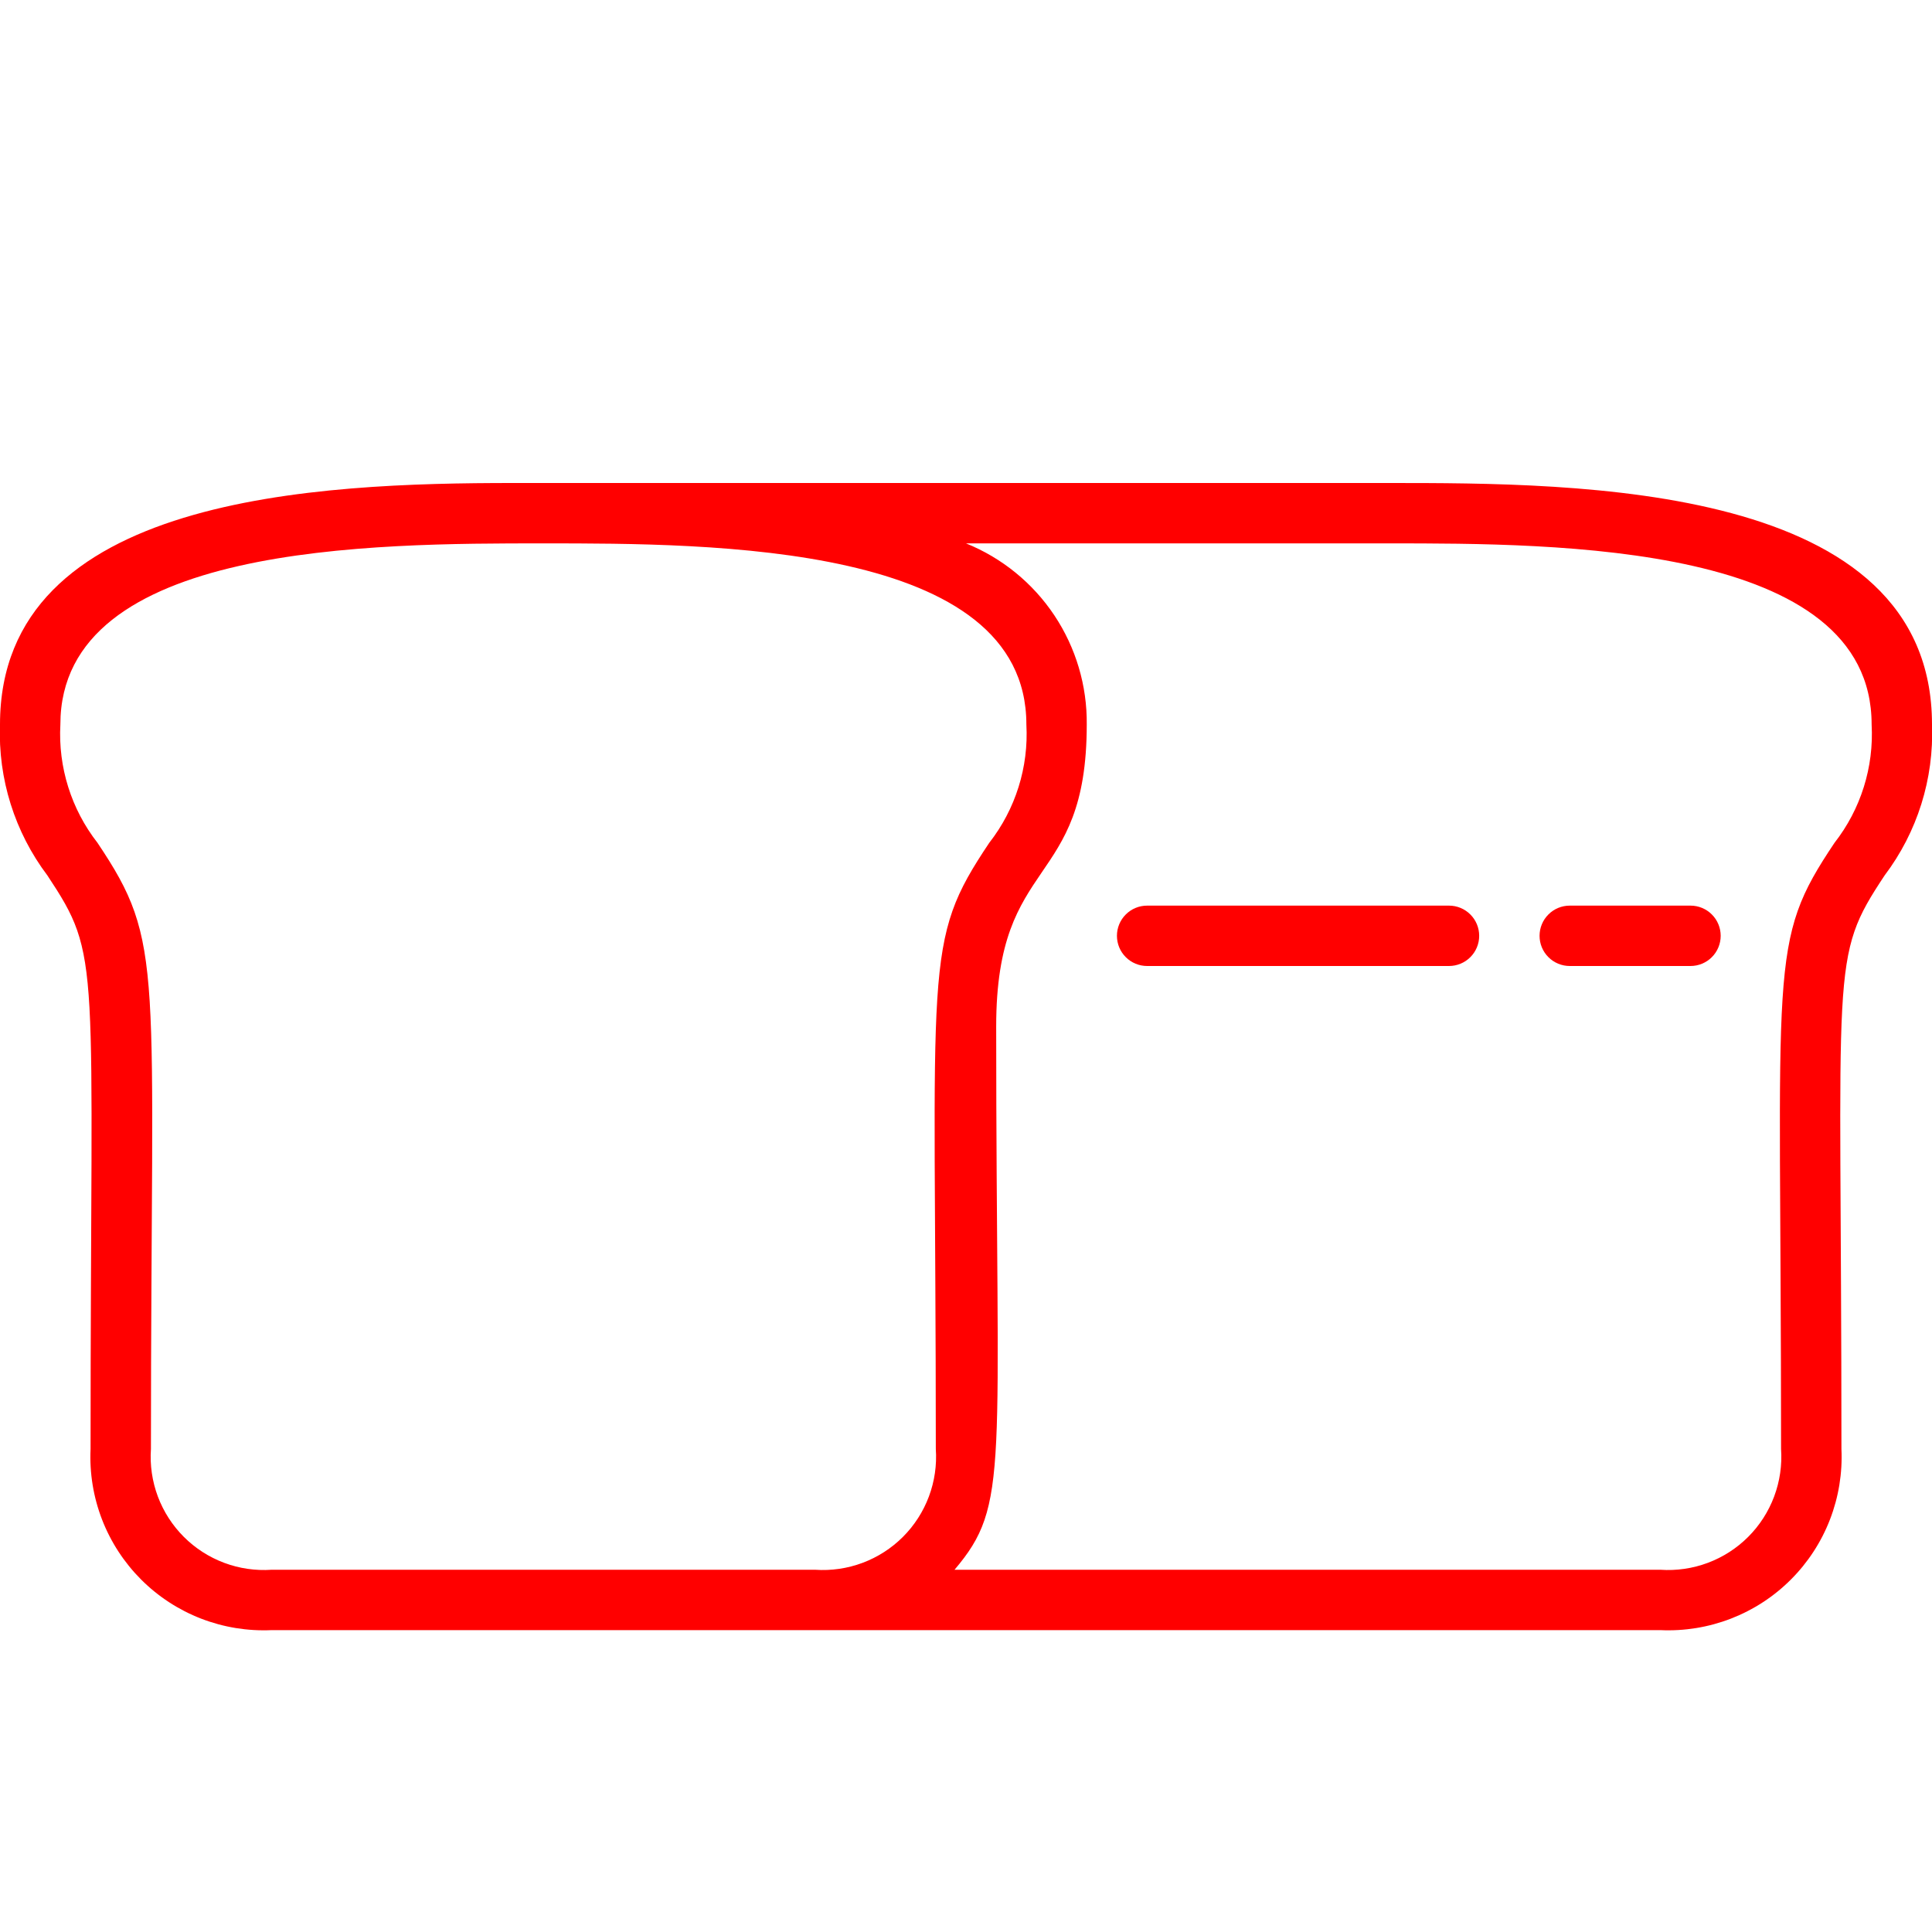 <svg width="64" height="64" viewBox="0 0 64 64" fill="none" xmlns="http://www.w3.org/2000/svg">
<g clip-path="url(#clip0_510_12345)">
<path d="M46 16H17C10.55 16 0 16.41 0 24C-0.068 25.798 0.487 27.564 1.57 29C3.38 31.74 3 31.61 3 48C2.963 48.798 3.093 49.594 3.381 50.339C3.67 51.084 4.111 51.76 4.675 52.325C5.24 52.89 5.916 53.33 6.661 53.619C7.406 53.907 8.202 54.037 9 54H55C55.798 54.037 56.595 53.907 57.339 53.619C58.084 53.33 58.761 52.89 59.325 52.325C59.89 51.76 60.331 51.084 60.619 50.339C60.907 49.594 61.037 48.798 61 48C61 31.73 60.59 31.78 62.43 29C63.514 27.564 64.068 25.798 64 24C64 16 52.29 16 46 16ZM5 48C5 31.87 5.48 31.28 3.23 27.92C2.36 26.805 1.923 25.412 2 24C2 18 12.41 18 18 18C23.59 18 34 18 34 24C34.078 25.412 33.641 26.805 32.77 27.92C30.54 31.25 31 31.7 31 48C31.037 48.535 30.959 49.071 30.771 49.574C30.583 50.076 30.29 50.532 29.911 50.911C29.532 51.29 29.076 51.583 28.574 51.771C28.072 51.959 27.535 52.037 27 52H9C8.465 52.037 7.929 51.959 7.427 51.771C6.925 51.583 6.469 51.29 6.09 50.911C5.711 50.532 5.417 50.076 5.229 49.574C5.041 49.071 4.963 48.535 5 48V48ZM60.77 27.92C58.54 31.25 59 31.7 59 48C59.037 48.535 58.959 49.071 58.771 49.574C58.583 50.076 58.29 50.532 57.911 50.911C57.532 51.29 57.076 51.583 56.574 51.771C56.072 51.959 55.535 52.037 55 52H31.62C33.46 49.83 33 48.79 33 34C33 28.28 36 29.49 36 24C36.014 22.714 35.639 21.453 34.926 20.383C34.212 19.313 33.193 18.482 32 18H46C51.59 18 62 18 62 24C62.078 25.412 61.641 26.805 60.77 27.92Z" fill="#FF0000"/>
<path d="M48 30H38C37.735 30 37.48 30.105 37.293 30.293C37.105 30.48 37 30.735 37 31C37 31.265 37.105 31.52 37.293 31.707C37.48 31.895 37.735 32 38 32H48C48.265 32 48.52 31.895 48.707 31.707C48.895 31.52 49 31.265 49 31C49 30.735 48.895 30.48 48.707 30.293C48.52 30.105 48.265 30 48 30Z" fill="#FF0000"/>
<path d="M56 30H52C51.735 30 51.48 30.105 51.293 30.293C51.105 30.48 51 30.735 51 31C51 31.265 51.105 31.52 51.293 31.707C51.48 31.895 51.735 32 52 32H56C56.265 32 56.52 31.895 56.707 31.707C56.895 31.52 57 31.265 57 31C57 30.735 56.895 30.48 56.707 30.293C56.52 30.105 56.265 30 56 30Z" fill="#FF0000"/>
</g>
<defs>
<clipPath id="clip0_510_12345">
<rect width="64" height="64" fill="white"/>
</clipPath>
</defs>
</svg>

